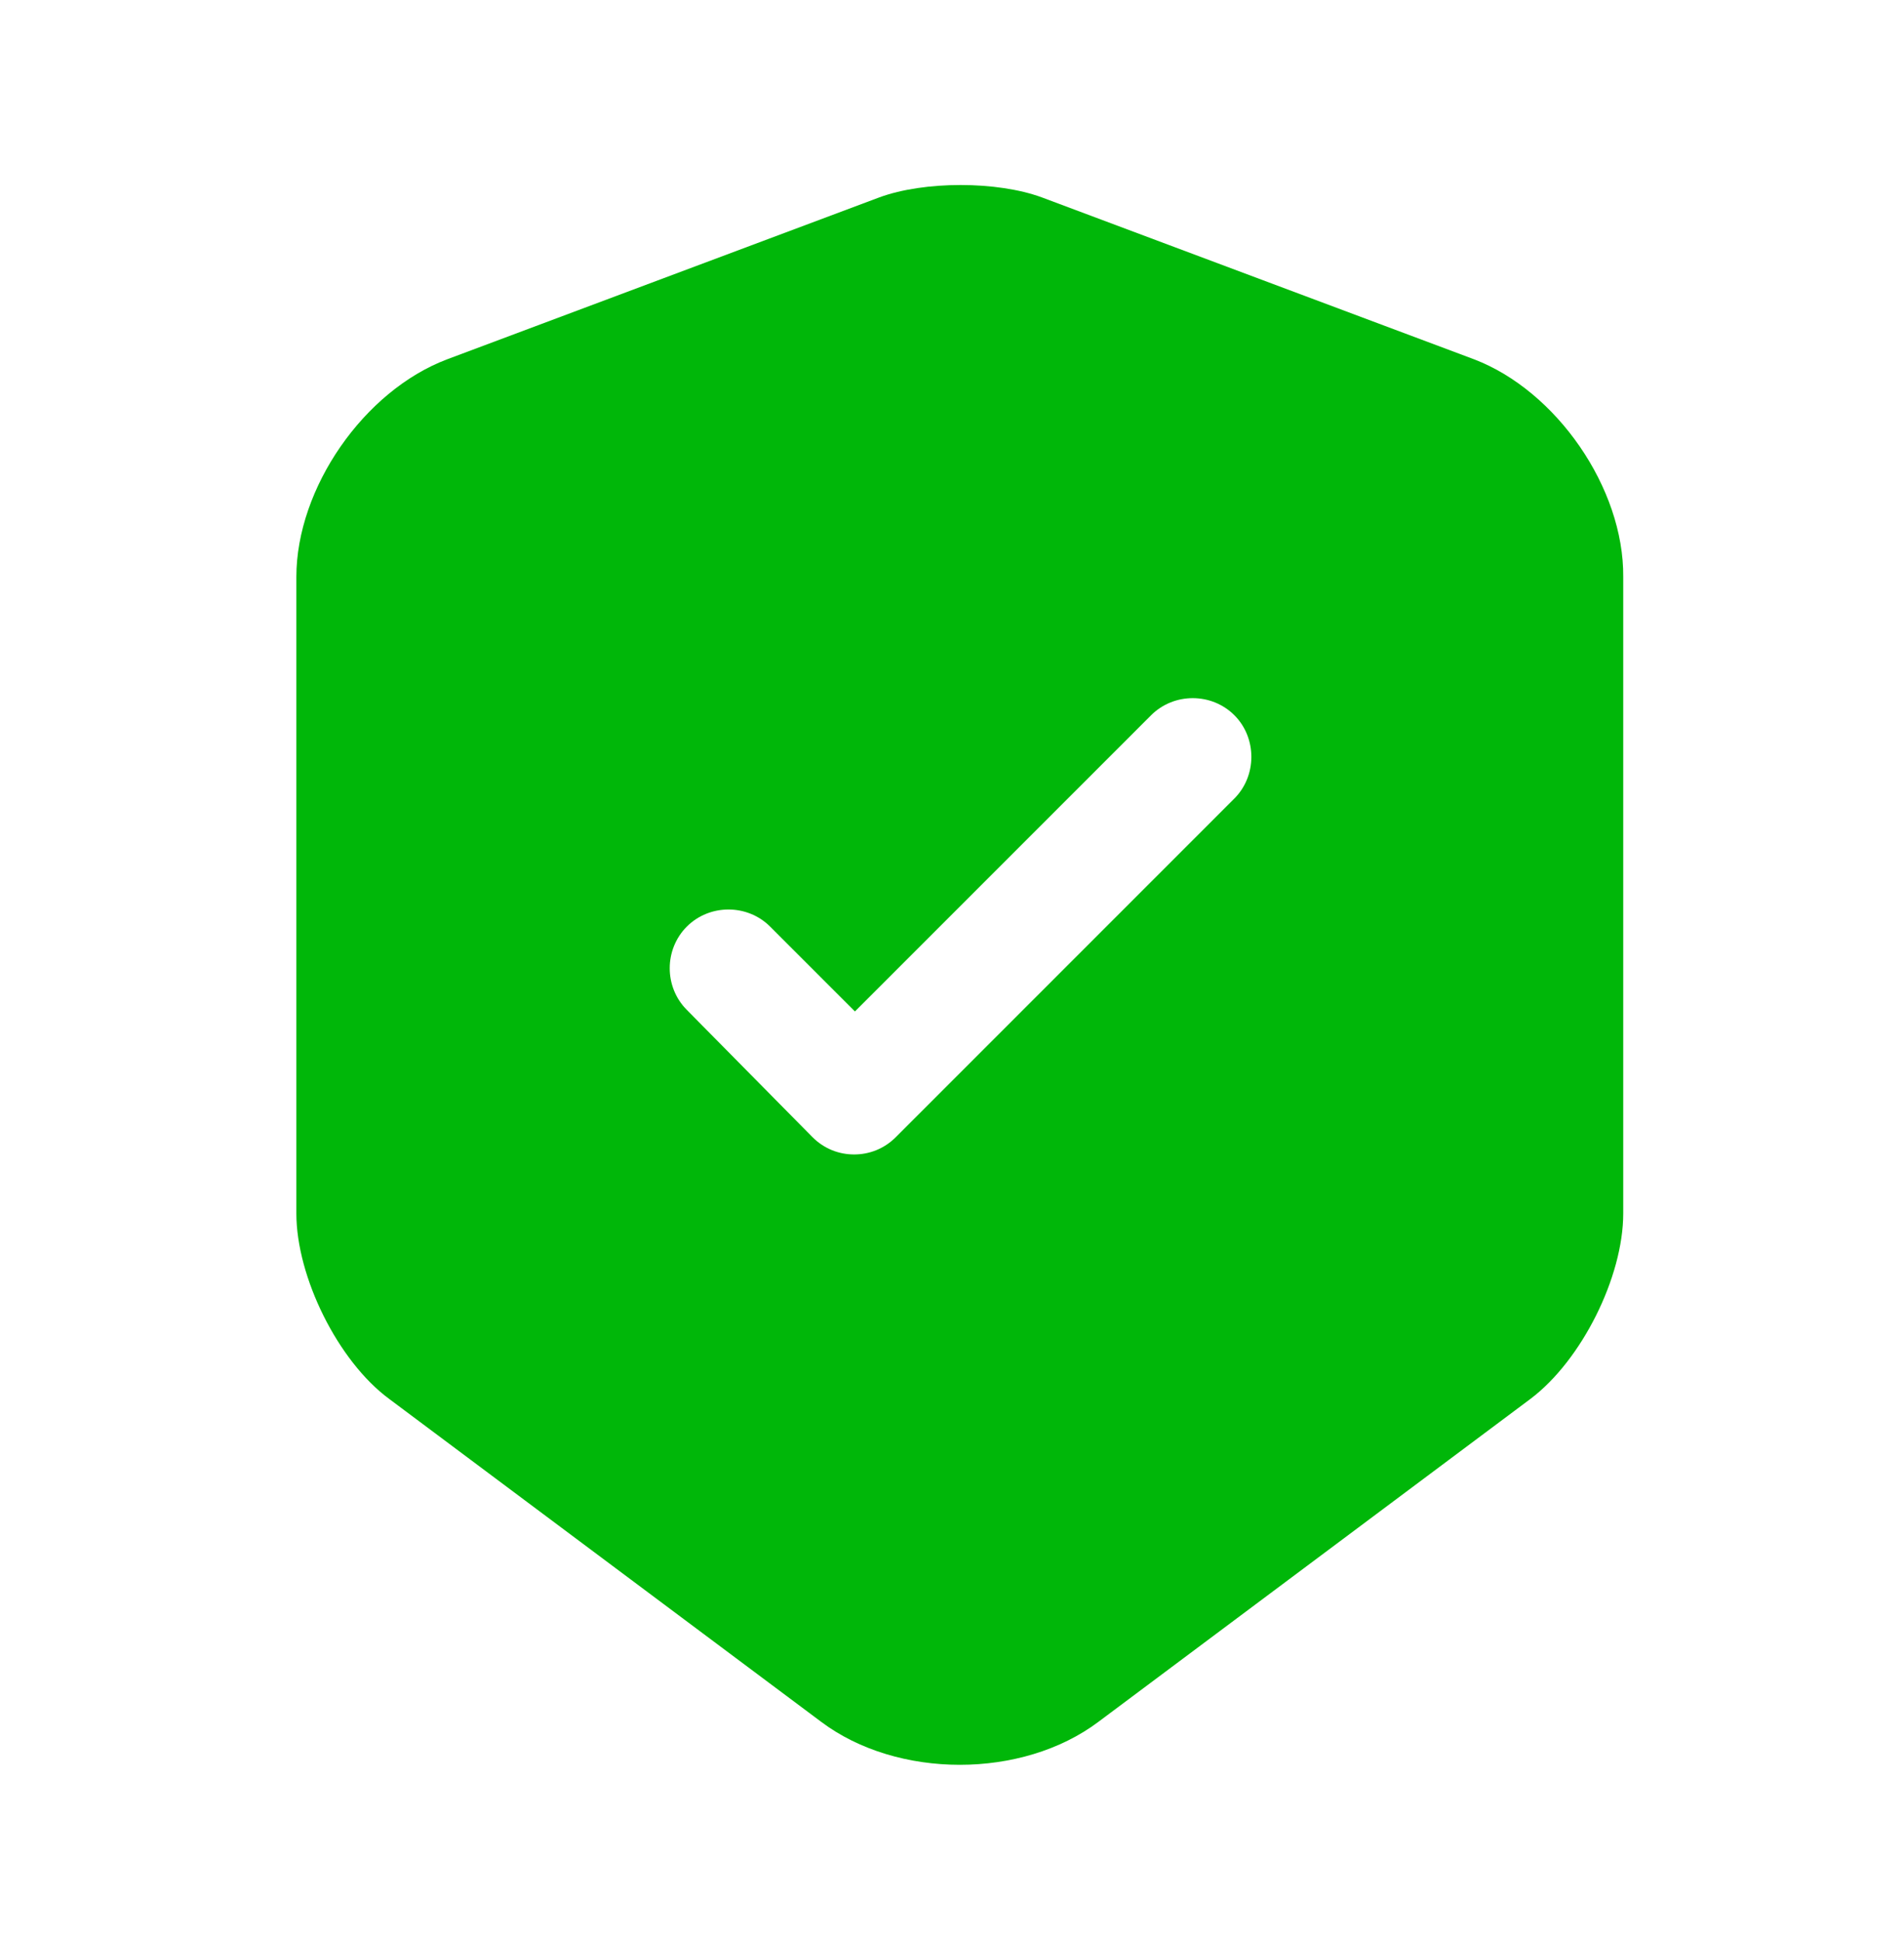 <svg width="52" height="53" viewBox="0 0 52 53" fill="none" xmlns="http://www.w3.org/2000/svg">
<g id="vuesax/bold/shield-tick">
<path id="Vector" d="M40.256 9.81L28.455 5.39C27.232 4.939 25.237 4.939 24.014 5.39L12.214 9.81C9.939 10.668 8.094 13.328 8.094 15.753V33.132C8.094 34.869 9.231 37.165 10.626 38.195L22.426 47.013C24.508 48.579 27.919 48.579 30 47.013L41.8 38.195C43.195 37.144 44.332 34.869 44.332 33.132V15.753C44.353 13.328 42.508 10.668 40.256 9.81ZM33.69 21.825L24.465 31.05C24.143 31.372 23.735 31.522 23.327 31.522C22.92 31.522 22.512 31.372 22.19 31.05L18.758 27.575C18.135 26.952 18.135 25.923 18.758 25.3C19.38 24.678 20.41 24.678 21.032 25.3L23.349 27.617L31.438 19.529C32.06 18.907 33.09 18.907 33.712 19.529C34.334 20.151 34.334 21.202 33.69 21.825Z" fill="#00B709"/>
</g>
</svg>
